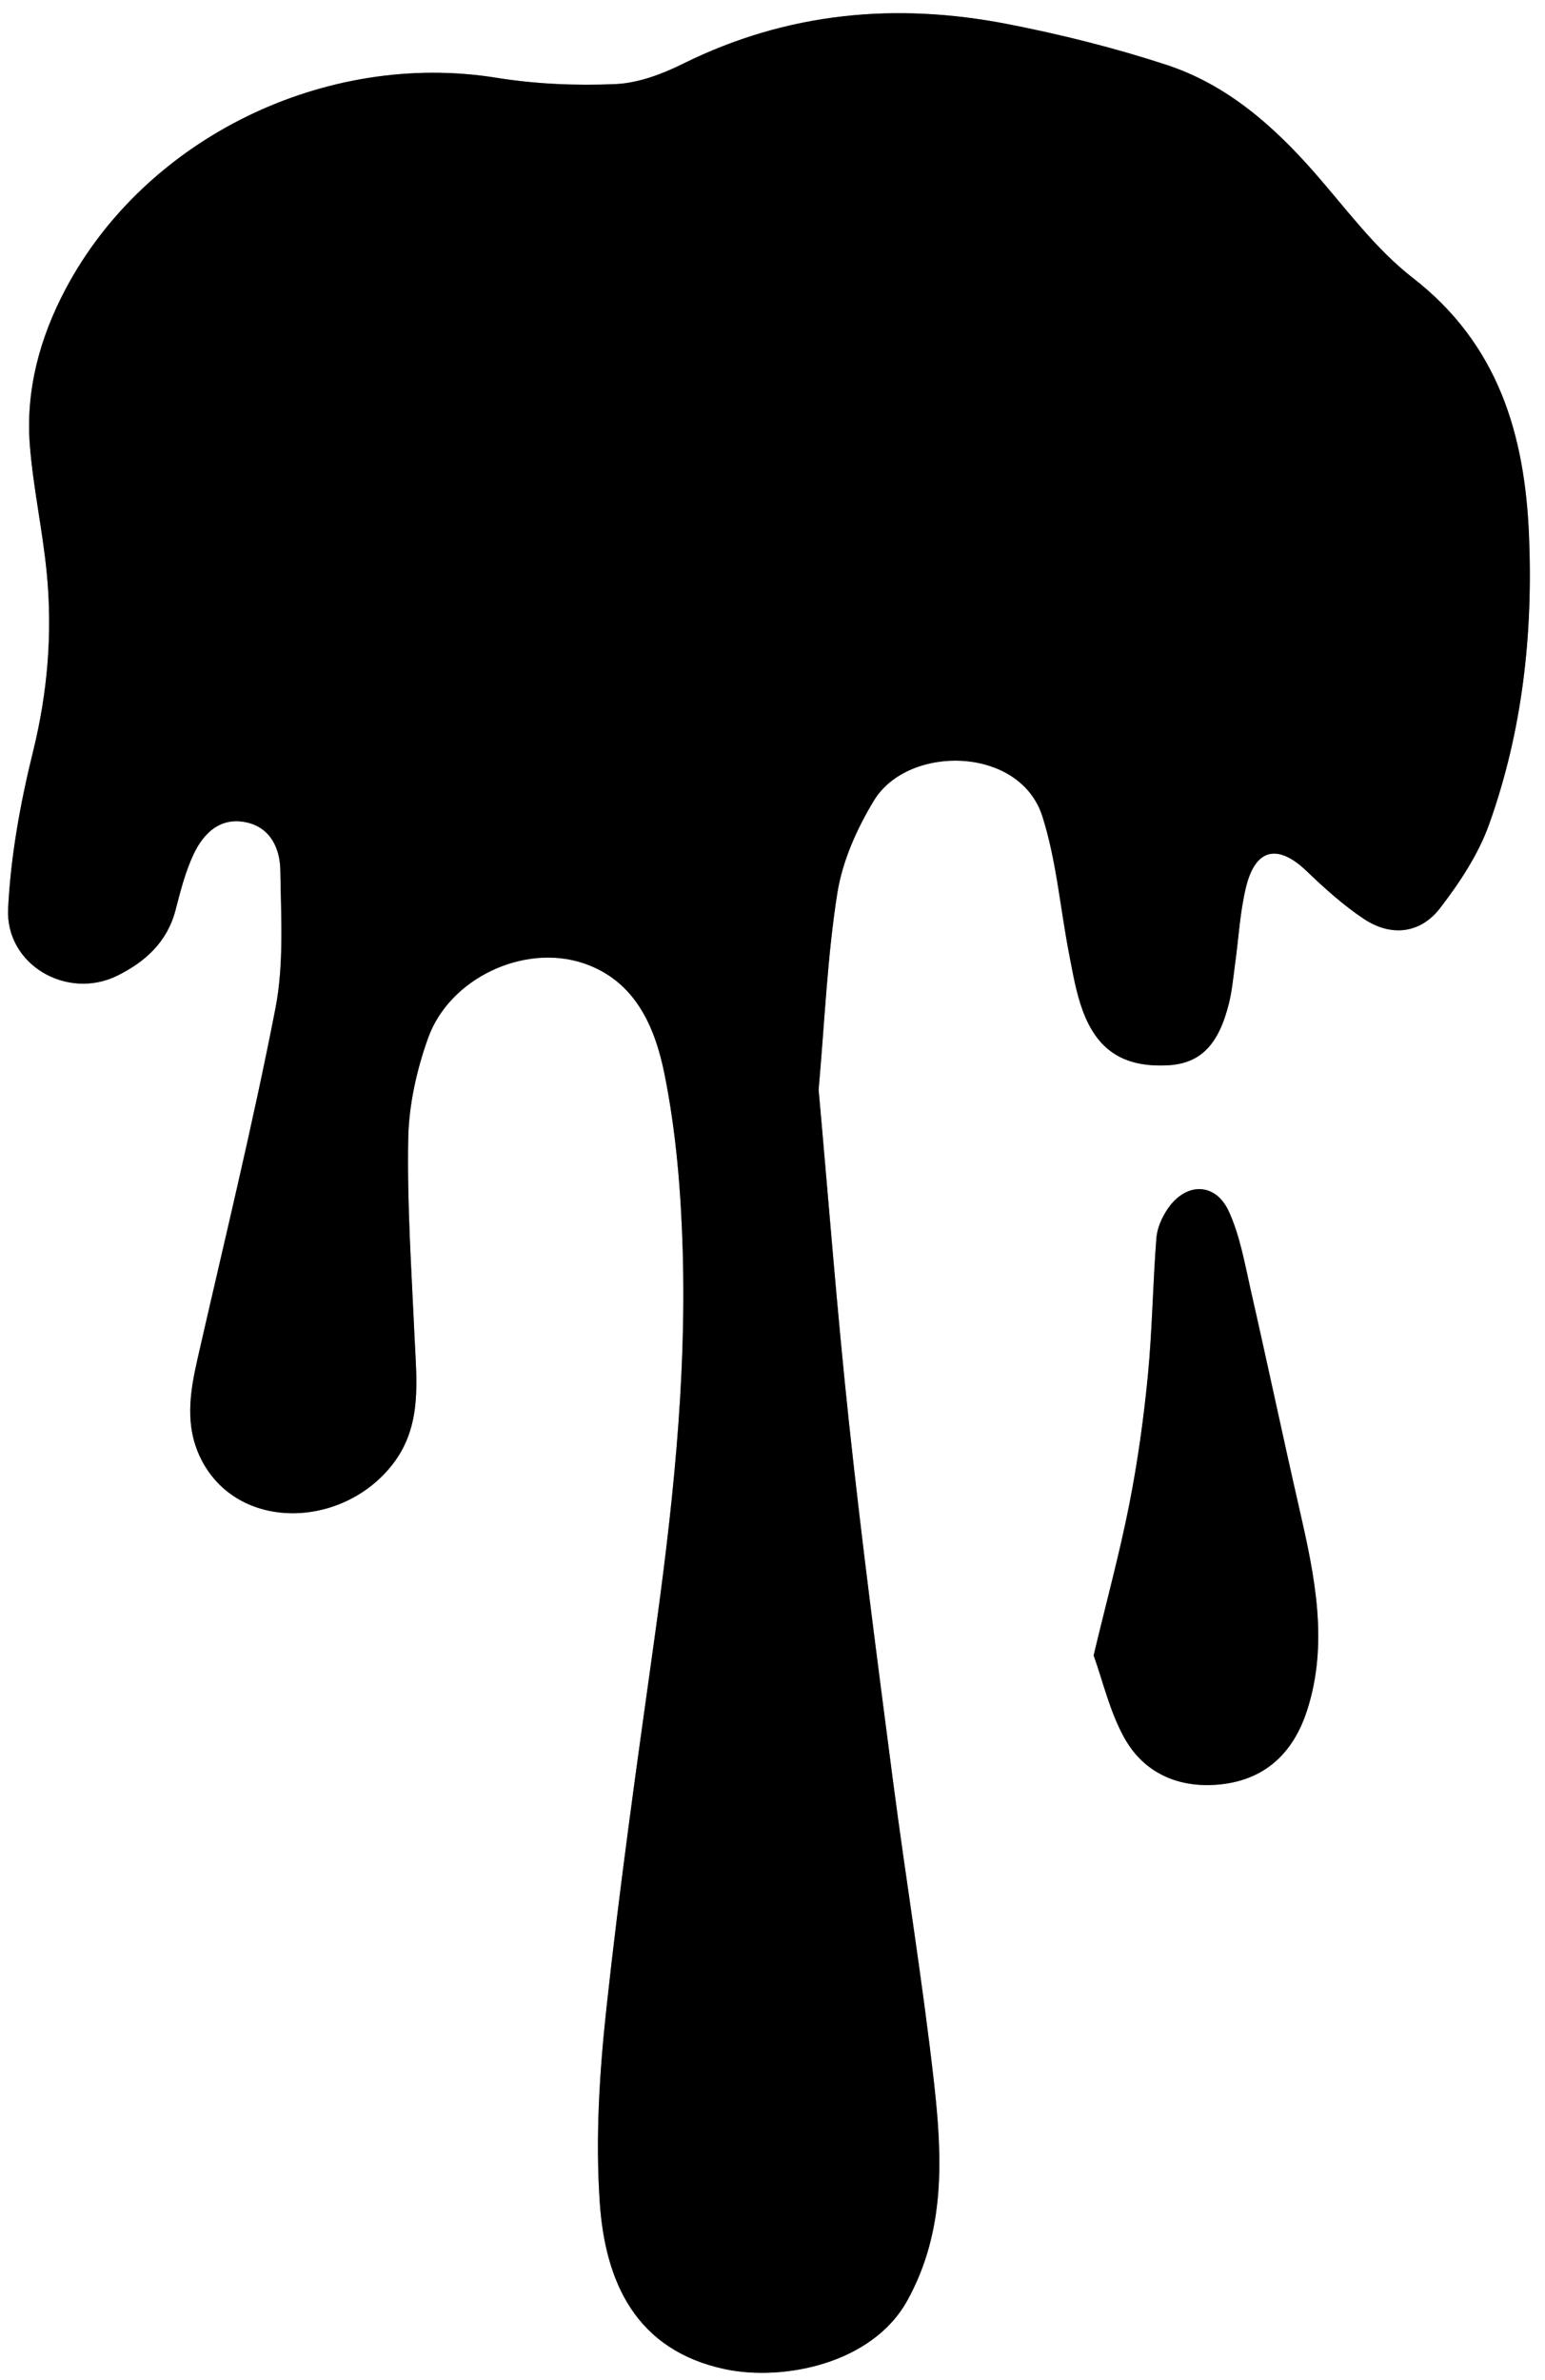 <?xml version="1.0" encoding="UTF-8"?>
<svg id="Layer_2" data-name="Layer 2" xmlns="http://www.w3.org/2000/svg" viewBox="0 0 289 445">
  <rect x="0" y="0" width="289" height="445" fill="#808080" stroke="none"/>
  <defs>
    <style>
      .cls-1, .cls-2 {
        stroke-width: 0px;
      }

      .cls-2 {
        fill: #fff;
      }
    </style>
  </defs>
  <g id="Layer_1-2" data-name="Layer 1">
    <g>
      <path class="cls-2" d="M289,445c-96.33,0-192.67,0-289,0C0,296.67,0,148.33,0,0c96.33,0,192.67,0,289,0,0,148.33,0,296.67,0,445ZM153.12,203.68c1.15-12.97,1.63-24.96,3.5-36.73.95-5.99,3.65-12.03,6.83-17.28,6.4-10.56,27.34-10.26,31.53,2.95,2.63,8.27,3.33,17.15,5,25.74.69,3.54,1.29,7.16,2.53,10.53,2.78,7.57,7.76,10.63,15.77,10.26,6.17-.28,9.65-3.69,11.61-11.67.59-2.41.8-4.91,1.14-7.38.66-4.77.9-9.64,2.04-14.29,1.78-7.27,5.99-8.11,11.37-2.94,3.33,3.21,6.83,6.35,10.66,8.9,5.06,3.37,10.55,2.8,14.26-2.01,3.67-4.77,7.17-10.05,9.18-15.67,6.23-17.4,8.23-35.57,7.46-54-.79-18.93-5.75-35.76-21.76-48.17-6.97-5.41-12.41-12.86-18.3-19.59-7.76-8.86-16.49-16.53-27.76-20.22-9.71-3.18-19.71-5.67-29.75-7.63-20.92-4.07-41.23-2.19-60.62,7.4-3.94,1.95-8.42,3.65-12.72,3.83-7.4.32-14.96-.01-22.28-1.19C60.97,9.42,27.26,25.7,12.24,54.1c-4.8,9.08-7.47,18.88-6.65,29.21.63,7.91,2.36,15.73,3.14,23.64,1.12,11.3.2,22.42-2.55,33.56-2.37,9.59-4.17,19.5-4.66,29.34-.53,10.51,11.04,17.19,20.43,12.55,5.19-2.56,9.32-6.26,10.88-12.24.92-3.53,1.82-7.13,3.36-10.41,1.85-3.96,4.95-7.02,9.8-6.03,4.61.94,6.39,4.92,6.45,8.98.12,8.62.71,17.47-.92,25.83-4.28,21.98-9.62,43.75-14.59,65.6-1.42,6.24-2.37,12.45.61,18.5,6.79,13.78,26.55,13.26,35.95,1.06,5.56-7.21,4.41-15.66,4.04-23.96-.55-12.28-1.4-24.58-1.17-36.86.12-6.31,1.57-12.85,3.72-18.82,4.01-11.18,17.93-17.69,29.03-13.98,9.76,3.26,13.43,12,15.19,20.74,2.18,10.82,3.08,22.01,3.41,33.07.72,24.64-2.02,49.08-5.43,73.46-3.18,22.7-6.38,45.4-8.85,68.18-1.3,12-2.06,24.23-1.24,36.23,1.01,14.89,6.75,27.63,23.42,31.17,10.74,2.29,27.5-.91,34.1-12.82,7.22-13.04,6.55-26.97,4.99-40.84-2.13-18.96-5.25-37.82-7.72-56.75-2.87-22.05-5.76-44.11-8.14-66.22-2.27-21.14-3.89-42.34-5.72-62.61ZM204.57,309.48c1.74,4.82,3.02,10.53,5.75,15.43,3.69,6.61,10.15,9.41,17.7,8.71,9.44-.88,14.21-6.85,16.47-13.84,4.09-12.66,1.41-25.27-1.46-37.8-3.1-13.56-5.97-27.18-9.06-40.74-1.14-4.99-2.01-10.17-4.11-14.76-2.5-5.46-8.01-5.49-11.42-.51-1.09,1.59-1.98,3.6-2.13,5.48-.67,8.58-.77,17.22-1.6,25.78-.78,8.04-1.91,16.08-3.47,24.01-1.79,9.08-4.23,18.03-6.67,28.24Z"/>
      <path class="cls-1" d="M153.12,203.68c1.83,20.27,3.45,41.48,5.72,62.61,2.38,22.11,5.27,44.17,8.14,66.22,2.46,18.93,5.58,37.78,7.72,56.75,1.56,13.87,2.23,27.8-4.99,40.84-6.59,11.91-23.36,15.1-34.1,12.82-16.67-3.55-22.41-16.28-23.42-31.17-.82-12-.06-24.23,1.24-36.23,2.47-22.78,5.67-45.48,8.85-68.18,3.42-24.38,6.15-48.82,5.43-73.46-.32-11.06-1.23-22.25-3.41-33.07-1.76-8.75-5.43-17.49-15.19-20.74-11.1-3.71-25.02,2.8-29.03,13.98-2.14,5.97-3.6,12.51-3.72,18.82-.23,12.28.62,24.58,1.17,36.86.37,8.31,1.52,16.75-4.04,23.96-9.4,12.19-29.16,12.72-35.95-1.06-2.98-6.05-2.03-12.26-.61-18.5,4.97-21.84,10.31-43.62,14.59-65.6,1.63-8.36,1.04-17.21.92-25.83-.06-4.06-1.84-8.04-6.45-8.98-4.85-.99-7.95,2.08-9.8,6.03-1.54,3.28-2.44,6.88-3.36,10.41-1.56,5.98-5.7,9.68-10.88,12.24-9.4,4.64-20.96-2.04-20.43-12.55.49-9.84,2.29-19.75,4.66-29.34,2.75-11.14,3.67-22.26,2.55-33.56-.78-7.91-2.51-15.73-3.14-23.64-.82-10.33,1.85-20.14,6.65-29.21C27.26,25.7,60.97,9.42,92.82,14.54c7.32,1.18,14.88,1.51,22.28,1.19,4.3-.18,8.78-1.88,12.72-3.83,19.39-9.6,39.7-11.48,60.62-7.4,10.04,1.95,20.03,4.45,29.75,7.63,11.27,3.69,20,11.36,27.76,20.22,5.89,6.73,11.33,14.18,18.3,19.59,16.01,12.41,20.97,29.24,21.76,48.17.77,18.43-1.23,36.59-7.46,54-2.01,5.62-5.5,10.9-9.18,15.67-3.7,4.81-9.2,5.38-14.26,2.01-3.83-2.55-7.32-5.7-10.66-8.9-5.38-5.17-9.59-4.33-11.37,2.94-1.14,4.65-1.37,9.52-2.04,14.29-.34,2.47-.55,4.97-1.14,7.38-1.96,7.98-5.44,11.39-11.61,11.67-8.02.36-12.99-2.7-15.77-10.26-1.24-3.37-1.84-6.99-2.53-10.53-1.67-8.59-2.37-17.46-5-25.74-4.19-13.2-25.13-13.51-31.53-2.95-3.18,5.25-5.88,11.29-6.83,17.28-1.86,11.77-2.35,23.76-3.5,36.73Z"/>
      <path class="cls-1" d="M204.57,309.48c2.44-10.21,4.88-19.16,6.67-28.24,1.56-7.92,2.68-15.96,3.47-24.01.83-8.56.93-17.2,1.6-25.78.15-1.88,1.05-3.89,2.13-5.48,3.41-4.98,8.92-4.95,11.42.51,2.1,4.59,2.98,9.78,4.11,14.76,3.09,13.56,5.96,27.18,9.06,40.74,2.87,12.53,5.56,25.14,1.46,37.8-2.26,6.99-7.03,12.95-16.47,13.84-7.55.7-14.01-2.1-17.7-8.71-2.73-4.9-4.02-10.61-5.75-15.43Z"/>
    </g>
  </g>
</svg>